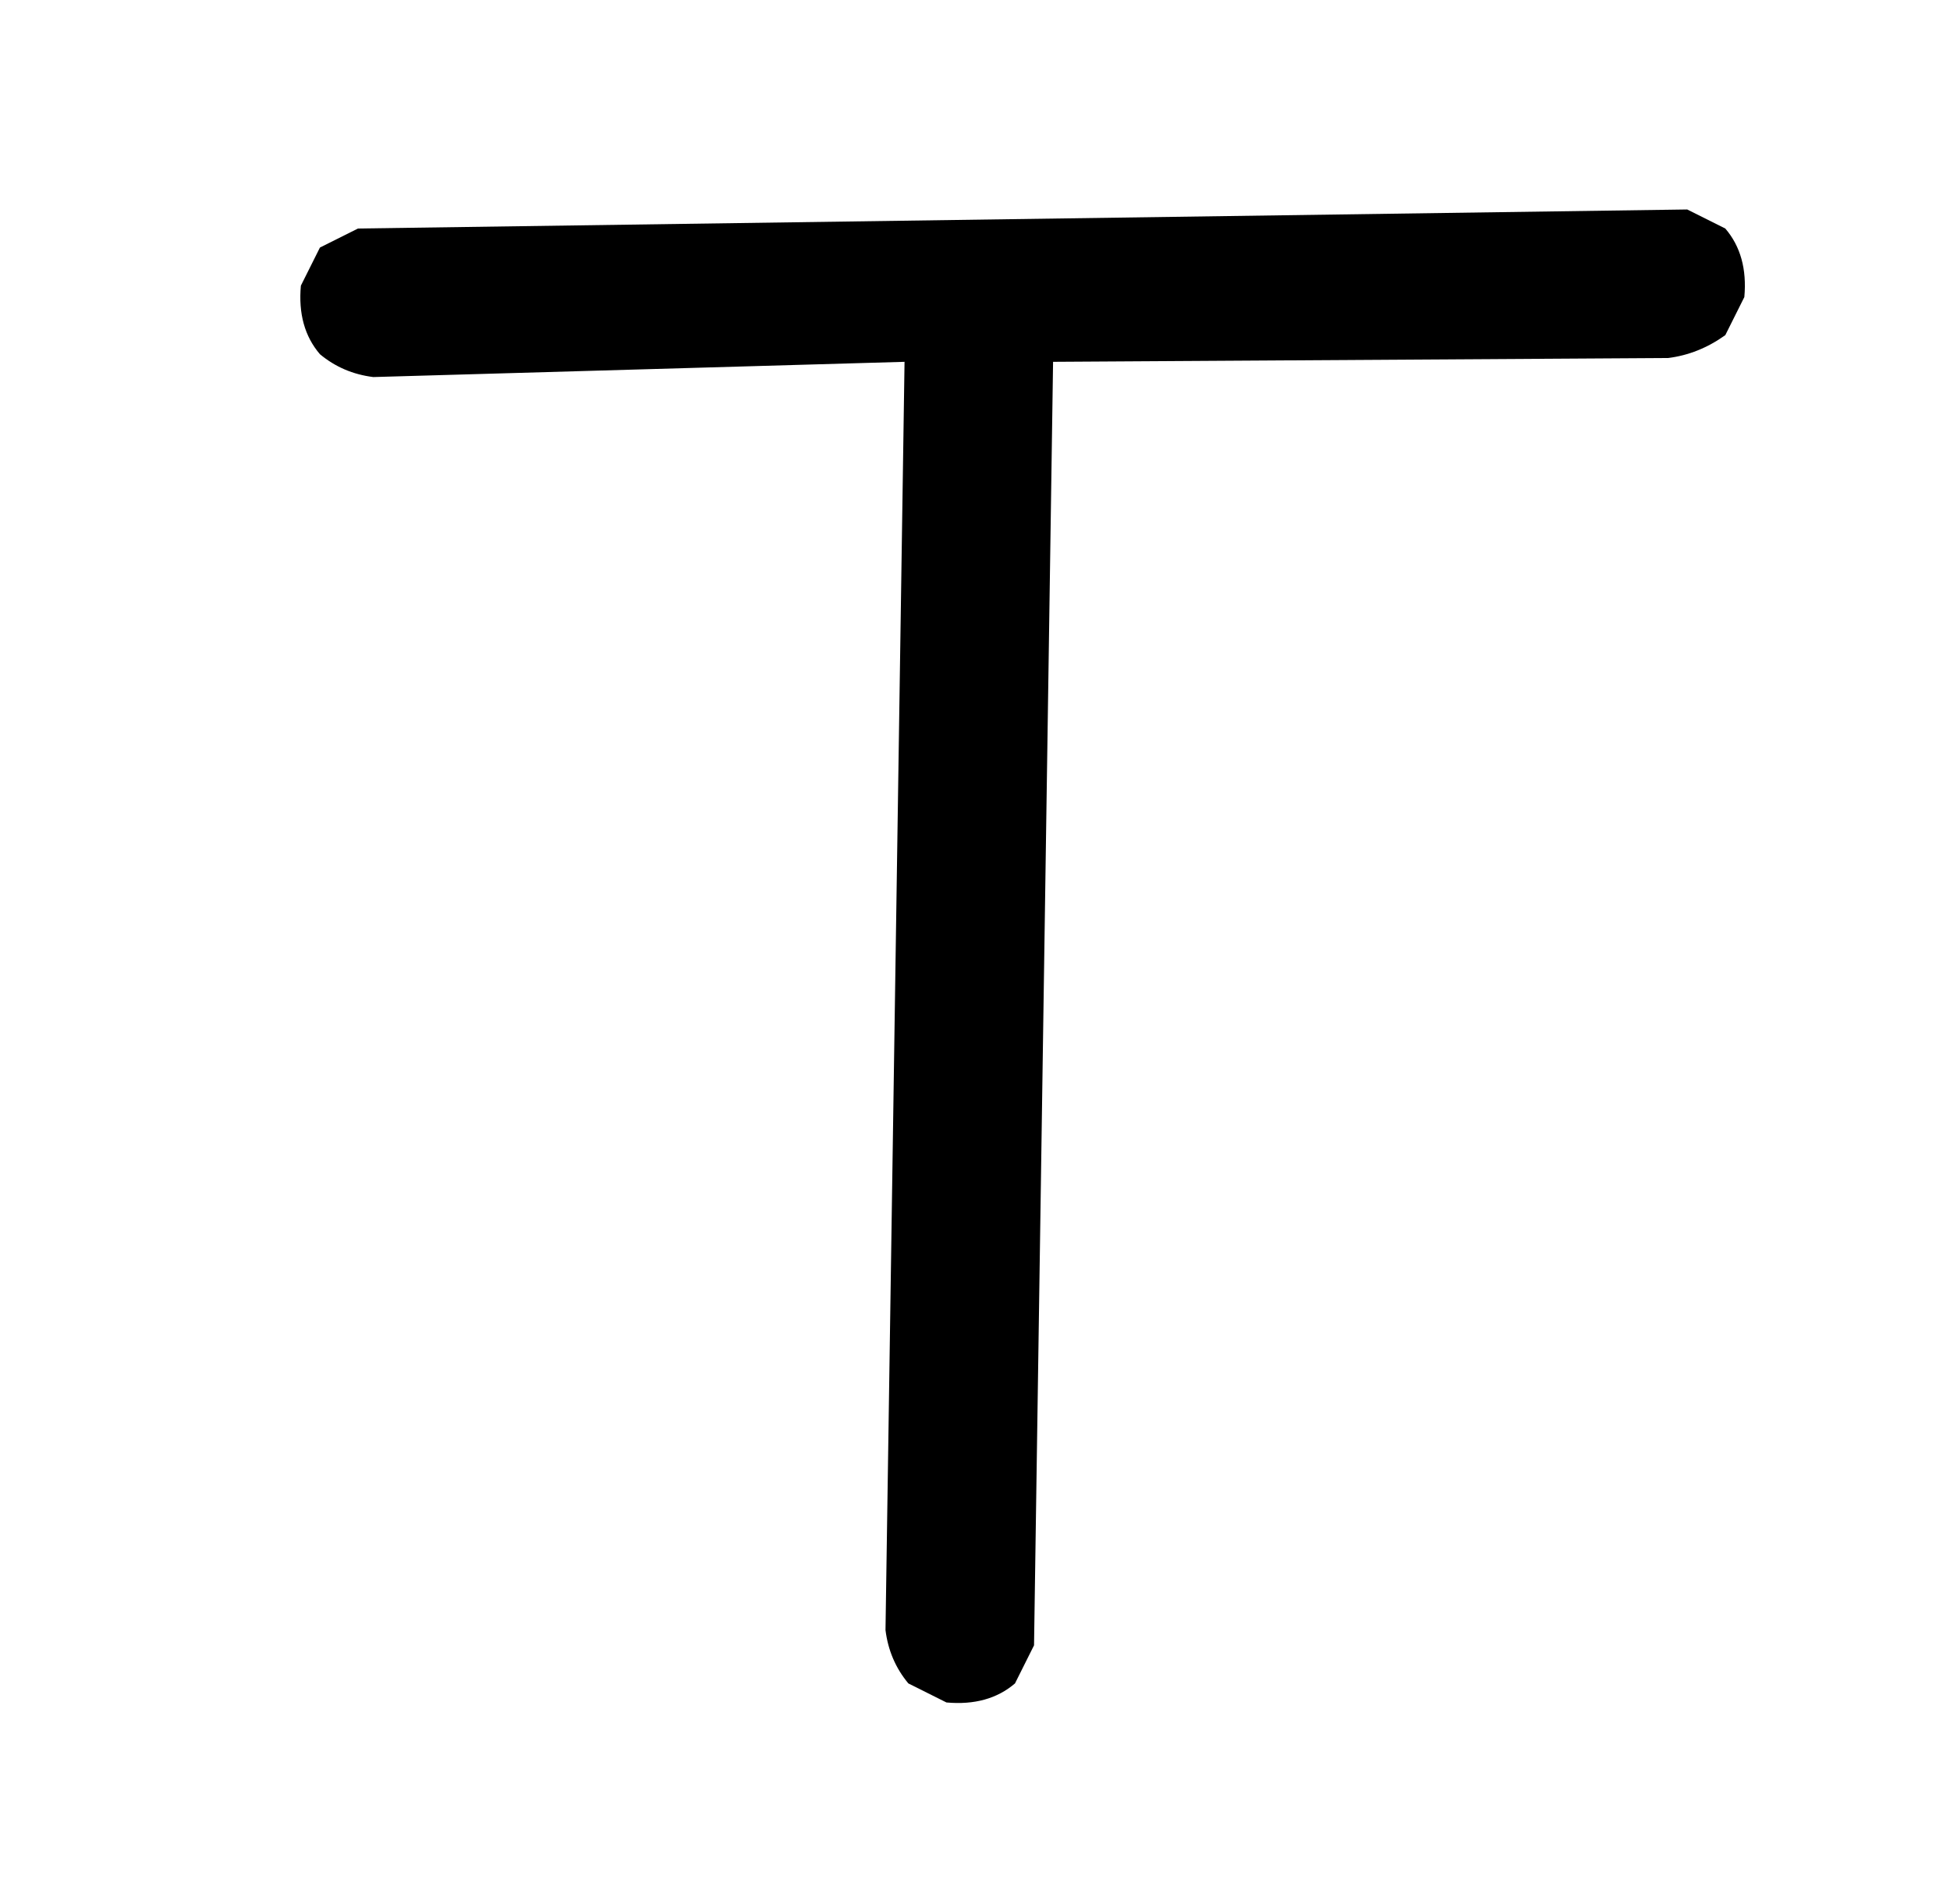 <?xml version="1.0" standalone="no"?>
<!DOCTYPE svg PUBLIC "-//W3C//DTD SVG 1.1//EN" "http://www.w3.org/Graphics/SVG/1.1/DTD/svg11.dtd" >
<svg xmlns="http://www.w3.org/2000/svg" xmlns:xlink="http://www.w3.org/1999/xlink" version="1.1" viewBox="0 0 1024 1000">
  <g transform="matrix(1 0 0 -1 0 1000)">
   <path fill="currentColor"
d="M497 106l-20 10q-10 12 -12 28l10 666l-279 -8q-16 2 -28 12q-12 14 -10 36l10 20l20 10l698 10l20 -10q12 -14 10 -36l-10 -20q-14 -10 -30 -12l-323 -2l-10 -674l-10 -20q-14 -12 -36 -10z" />
  </g>

</svg>
